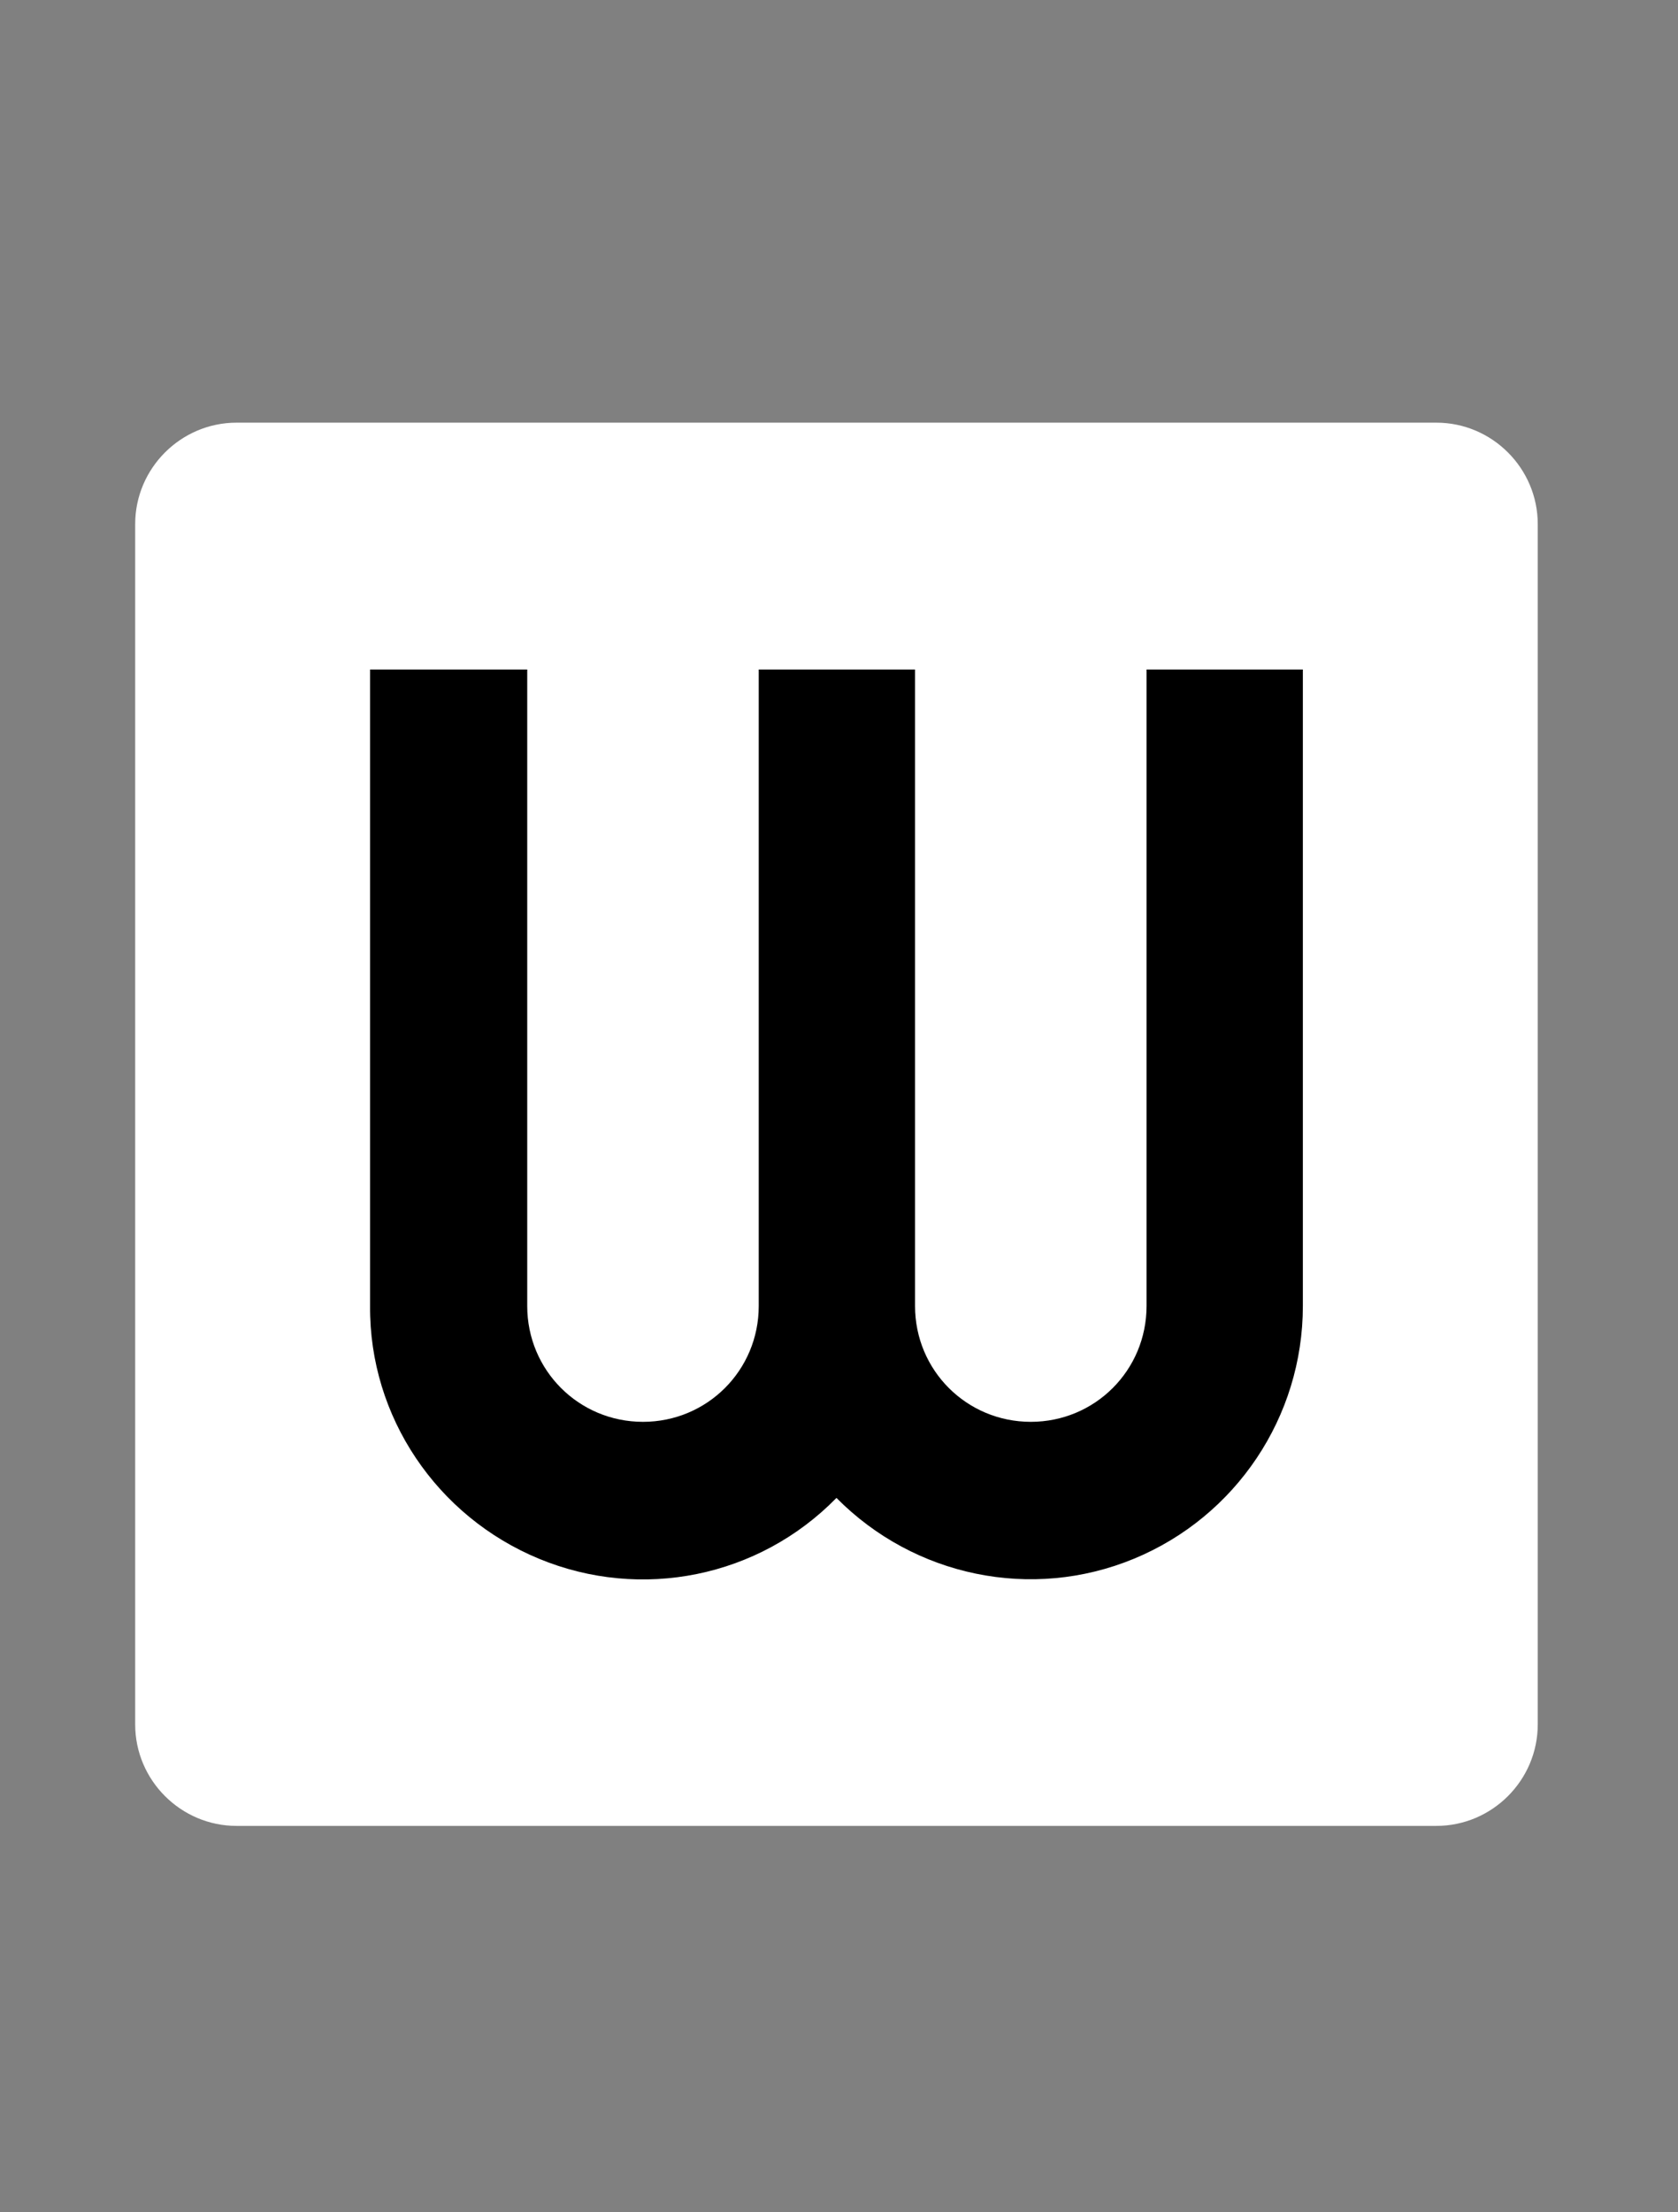 <?xml version="1.0" encoding="utf-8"?>
<!-- Generator: Adobe Illustrator 24.2.0, SVG Export Plug-In . SVG Version: 6.00 Build 0)  -->
<svg version="1.1" id="Capa_1" xmlns="http://www.w3.org/2000/svg" xmlns:xlink="http://www.w3.org/1999/xlink" x="0px" y="0px"
	 viewBox="0 0 198.6 261.7" style="enable-background:new 0 0 198.6 261.7;" xml:space="preserve">
<rect x="0" y="0" width="198.6" height="261.7" fill="#808080" stroke="none"/>
<style type="text/css">
	.st0{fill:#FFFFFF;}
</style>
<path class="st0" d="M170,216H28c-6.6,0-12-5.4-12-12V62c0-6.6,5.4-12,12-12h142c6.6,0,12,5.4,12,12v142
	C182,210.6,176.6,216,170,216z"/>
<g>
	<path d="M154.2,79.2v75.3c0,13.1-7.9,24.9-20,29.9c-12.1,5-26,2.1-35.2-7.2c-9.2,9.4-23.1,12.2-35.2,7.2c-12.1-5-20.1-16.8-20-29.9
		V79.2h18.6v75.3c0,7.6,6.1,13.7,13.7,13.7s13.7-6.1,13.7-13.7V79.2h18.5v75.3c0,7.6,6.1,13.7,13.7,13.7s13.7-6.1,13.7-13.7V79.2
		H154.2z"/>
</g>
</svg>
